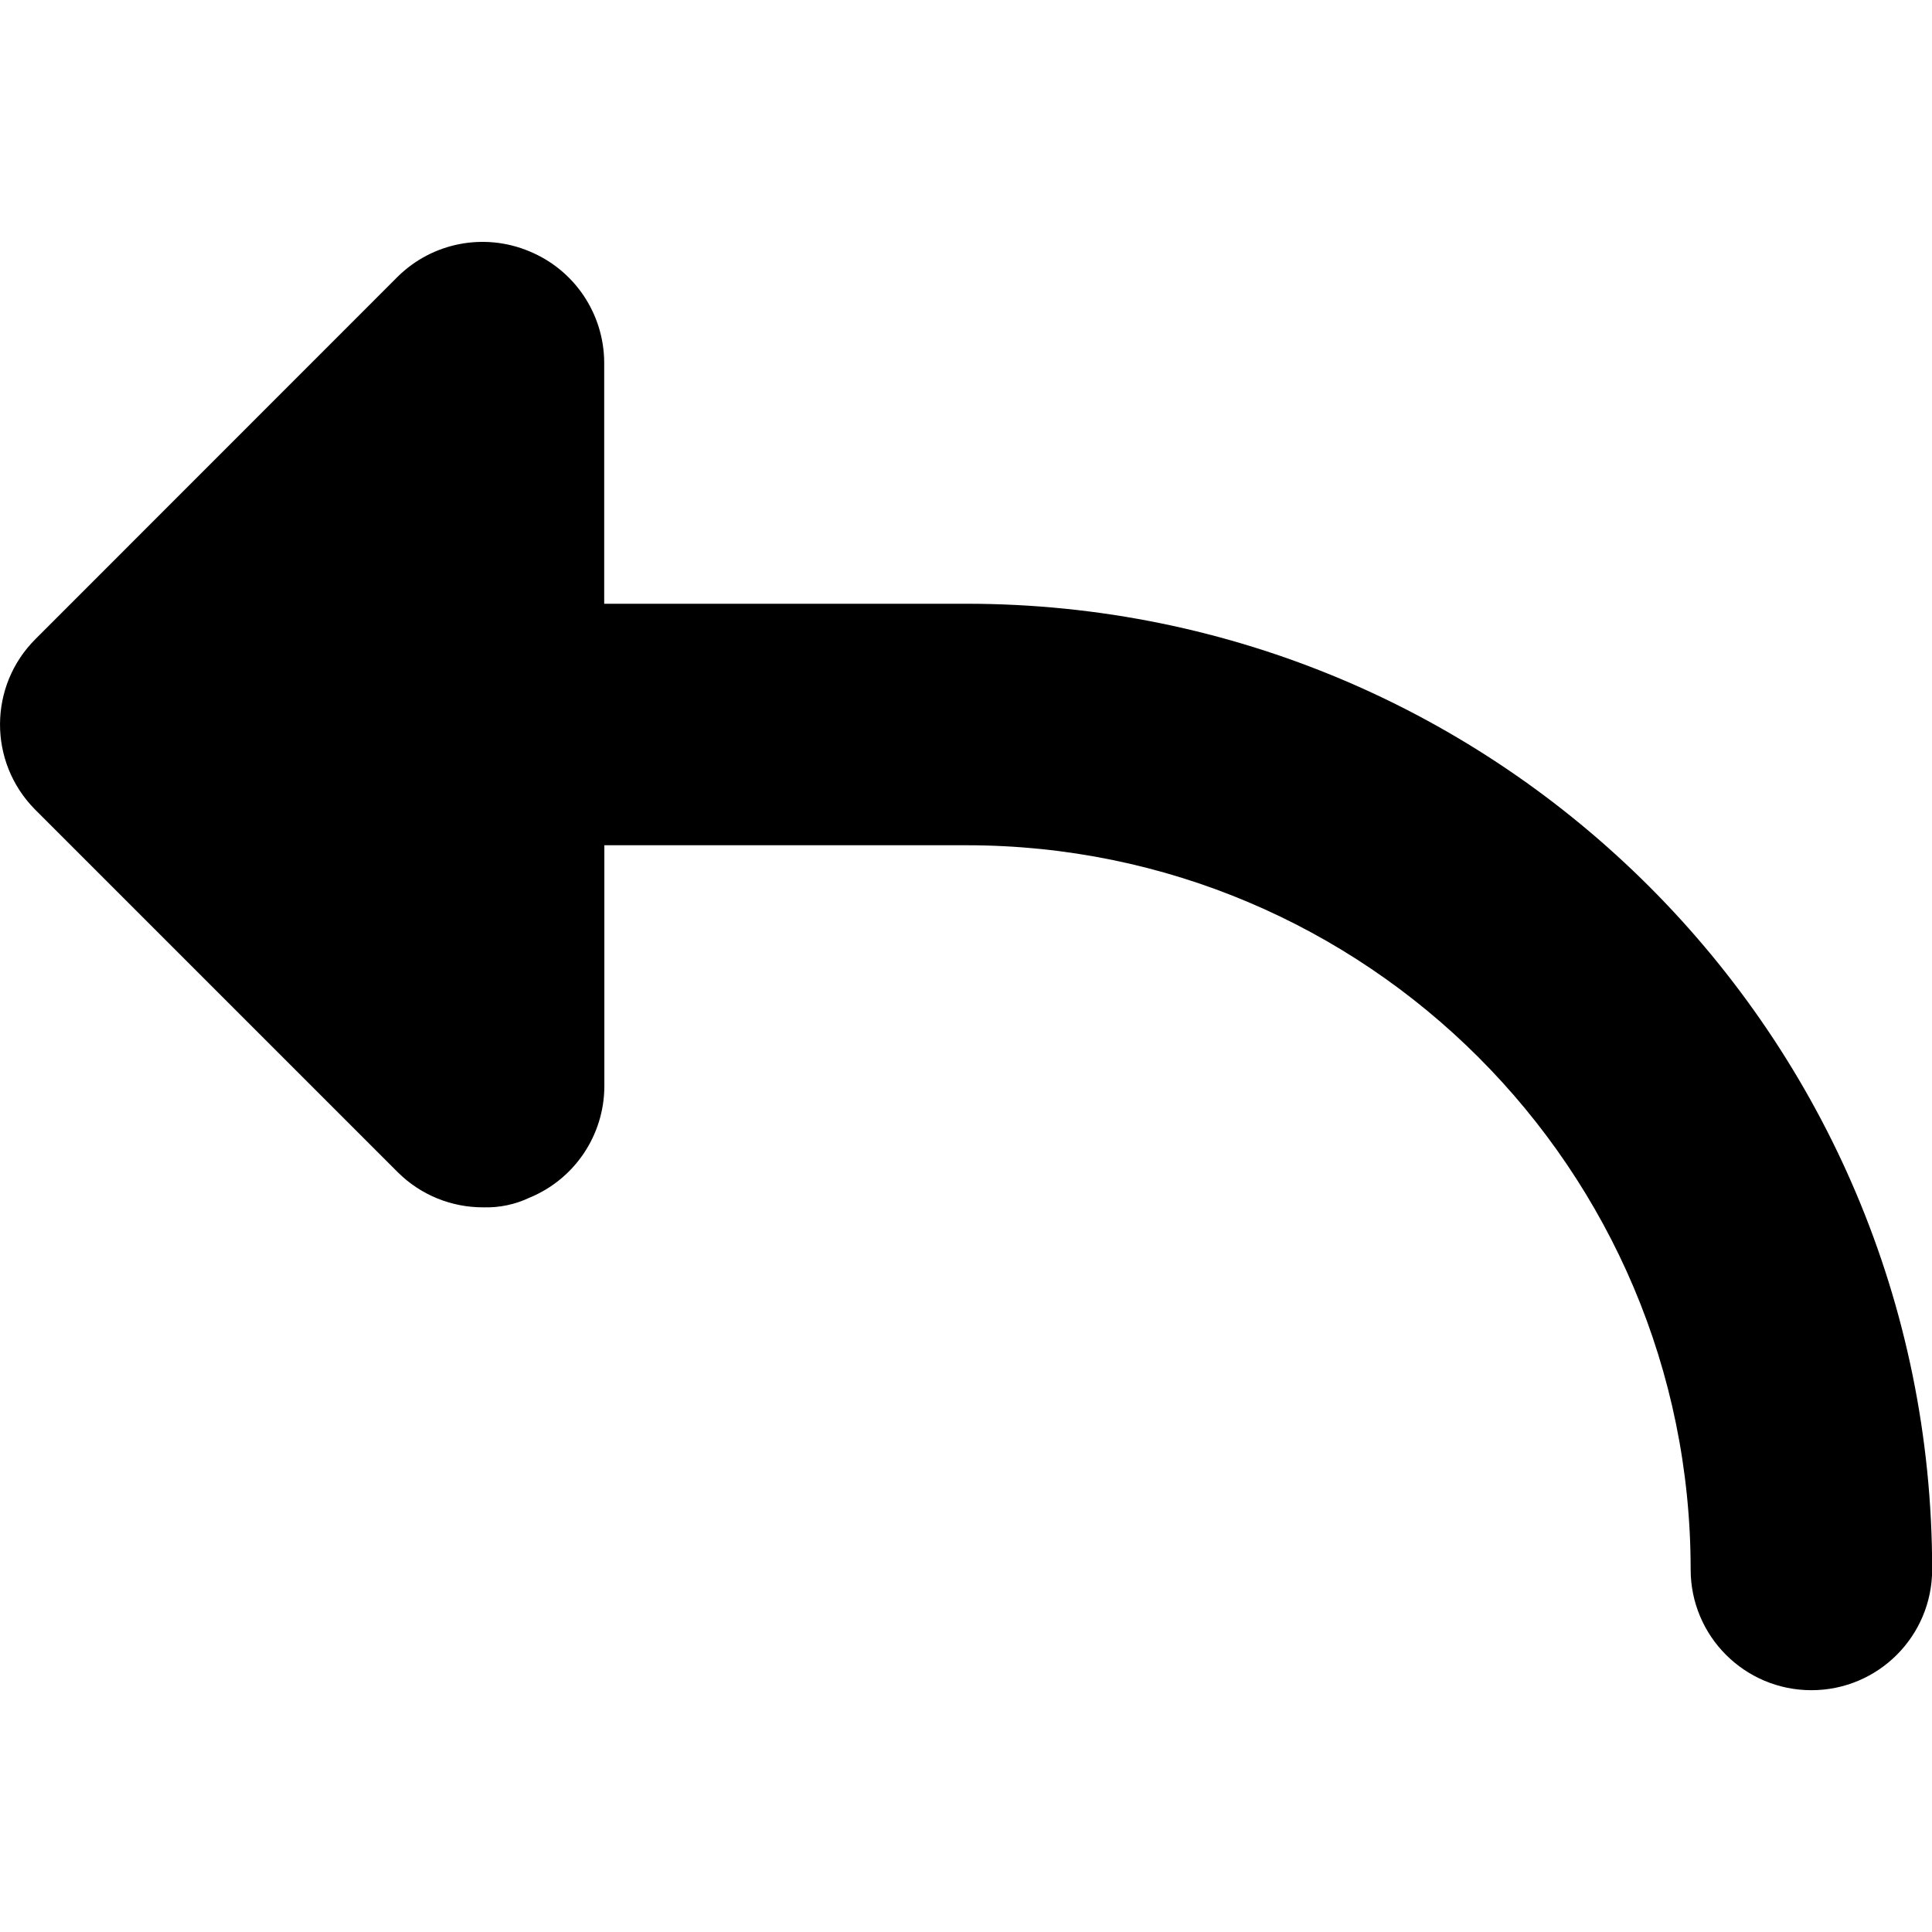 <?xml version="1.0" encoding="UTF-8"?>
<svg id="_圖層_2" data-name="圖層 2" xmlns="http://www.w3.org/2000/svg" xmlns:xlink="http://www.w3.org/1999/xlink" viewBox="0 0 128 128">
  <defs>
    <style>
      .cls-1, .cls-2 {
        stroke-width: 0px;
      }

      .cls-2 {
        fill: none;
      }

      .cls-3 {
        clip-path: url(#clippath);
      }
    </style>
    <clipPath id="clippath">
      <rect class="cls-2" width="128" height="128"/>
    </clipPath>
  </defs>
  <g id="_圖層_1-2" data-name="圖層 1">
    <g class="cls-3">
      <path class="cls-1" d="m64.02,40h-23.99v-15.99c-.02-3.23-1.97-6.13-4.96-7.36-2.98-1.25-6.42-.59-8.72,1.68L2.37,42.32c-3.14,3.11-3.16,8.17-.05,11.31.02.02.03.03.05.05l23.99,23.99c1.51,1.5,3.55,2.33,5.68,2.32,1.05.03,2.09-.19,3.04-.64,2.99-1.23,4.94-4.13,4.96-7.36v-15.99h23.99c26.5,0,47.98,21.48,47.98,47.98,0,4.42,3.58,8,8,8s8-3.58,8-8c0-35.33-28.64-63.98-63.98-63.98Z"/>
    </g>
  </g>
</svg>